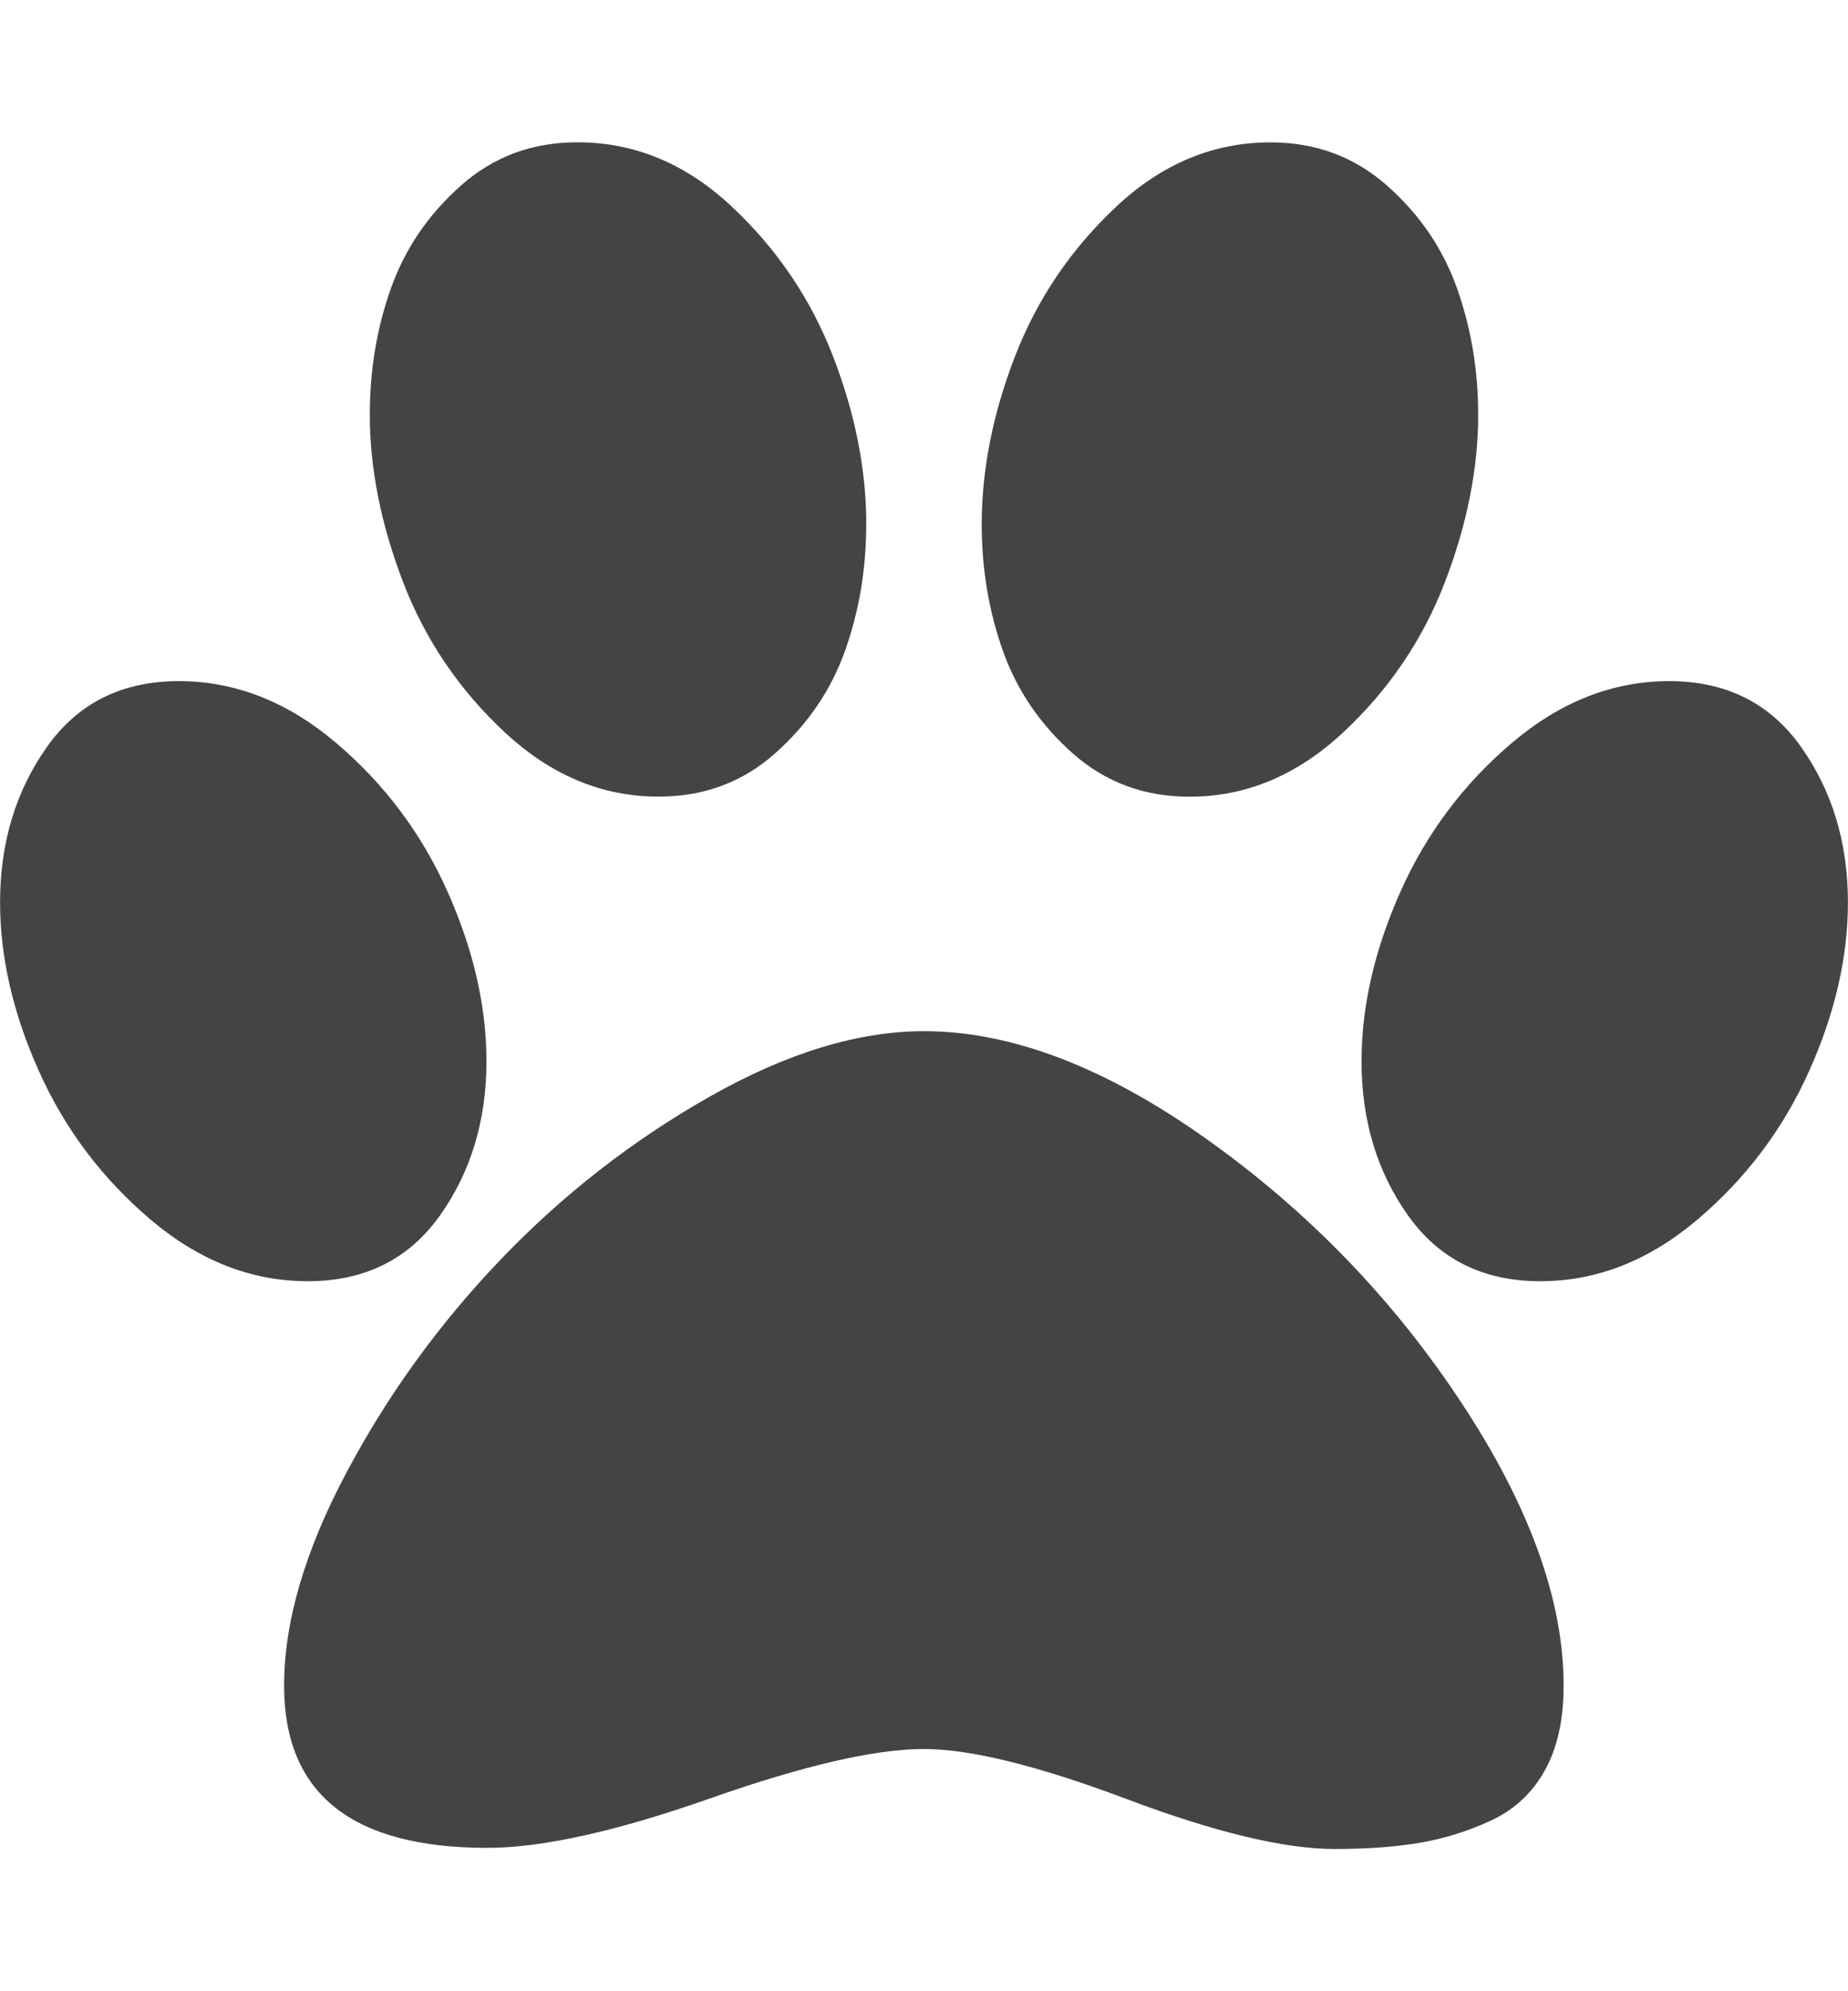 <?xml version="1.0" encoding="utf-8"?>
            <!-- Generated by IcoMoon.io -->
            <!DOCTYPE svg PUBLIC "-//W3C//DTD SVG 1.1//EN" "http://www.w3.org/Graphics/SVG/1.1/DTD/svg11.dtd">
            <svg version="1.1" xmlns="http://www.w3.org/2000/svg" xmlns:xlink="http://www.w3.org/1999/xlink" id="pawi" width="26" height="28" viewBox="0 0 26 28">
                <path fill="#444" d="M12.187 7.375q0 0.938-0.297 1.773t-0.984 1.445-1.641 0.609q-1.188 0-2.156-0.898t-1.437-2.117-0.469-2.359q0-0.938 0.297-1.773t0.984-1.445 1.641-0.609q1.203 0 2.164 0.898t1.43 2.109 0.469 2.367zM6.844 14.922q0 1.25-0.656 2.172t-1.859 0.922q-1.188 0-2.211-0.867t-1.57-2.086-0.547-2.375q0-1.25 0.656-2.18t1.859-0.93q1.188 0 2.211 0.867t1.57 2.094 0.547 2.383zM13 14.5q1.844 0 3.984 1.523t3.578 3.703 1.437 3.977q0 0.719-0.266 1.195t-0.758 0.703-1.008 0.313-1.188 0.086q-1.062 0-2.93-0.703t-2.852-0.703q-1.031 0-3.008 0.695t-3.133 0.695q-2.859 0-2.859-2.281 0-1.344 0.875-2.992t2.18-3.008 2.93-2.281 3.016-0.922zM16.734 11.203q-0.953 0-1.641-0.609t-0.984-1.445-0.297-1.773q0-1.156 0.469-2.367t1.43-2.109 2.164-0.898q0.953 0 1.641 0.609t0.984 1.445 0.297 1.773q0 1.141-0.469 2.359t-1.437 2.117-2.156 0.898zM23.484 9.578q1.203 0 1.859 0.93t0.656 2.18q0 1.156-0.547 2.375t-1.57 2.086-2.211 0.867q-1.203 0-1.859-0.922t-0.656-2.172q0-1.156 0.547-2.383t1.57-2.094 2.211-0.867z"></path>
                </svg>